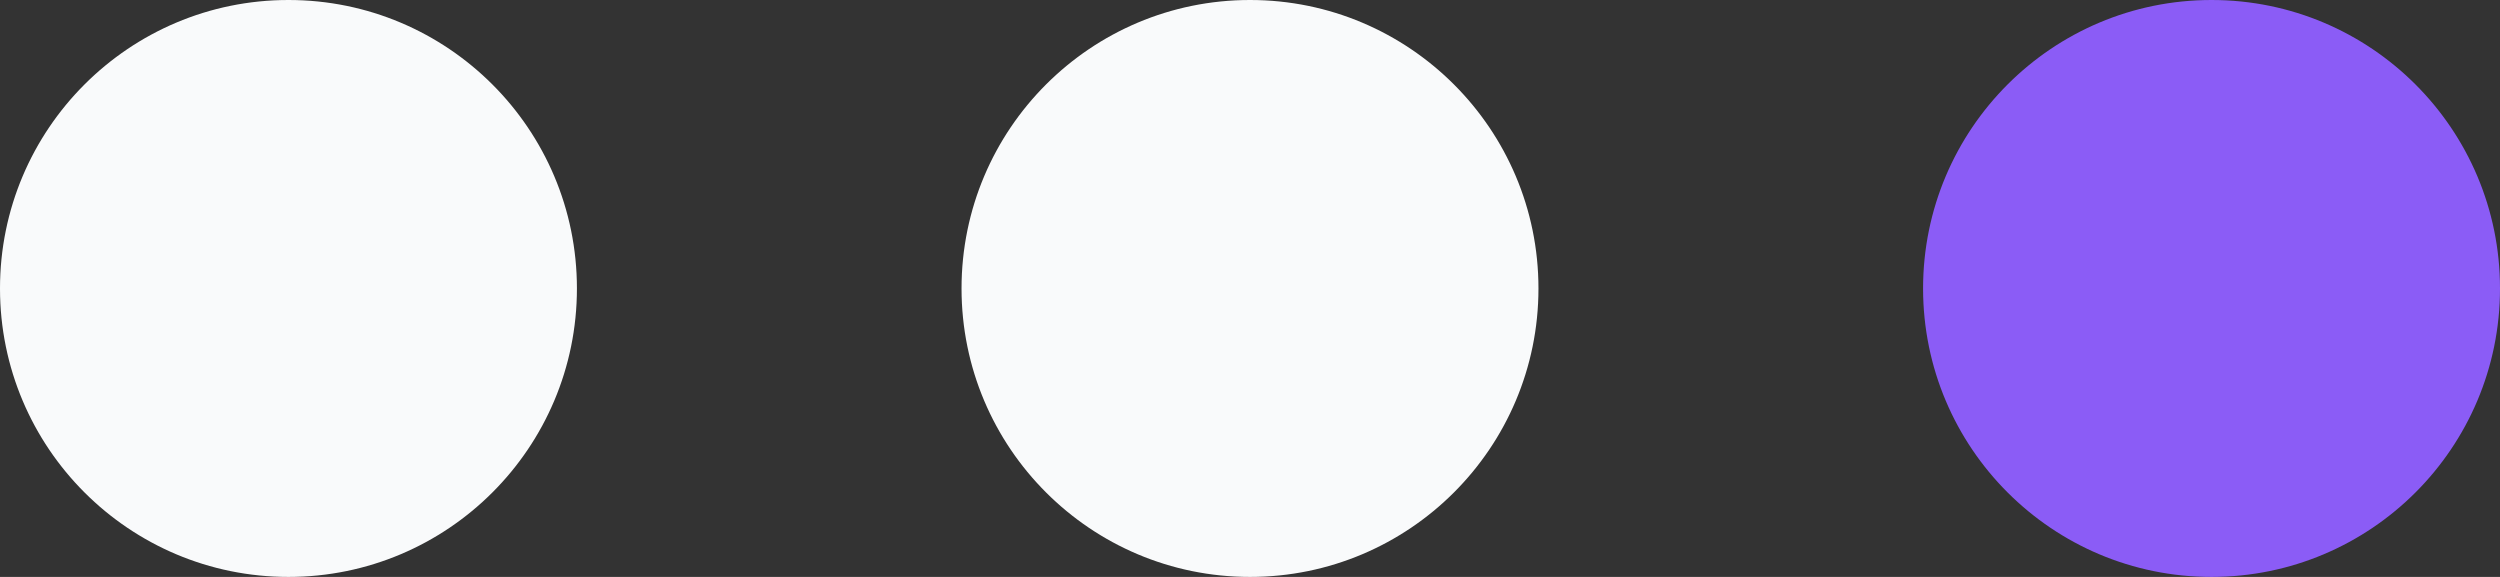 <svg width="39" height="9" viewBox="0 0 39 9" fill="none" xmlns="http://www.w3.org/2000/svg">
<rect x="0" y="0" width="39" height="9" fill="#333333" stroke="none"/>
<circle cx="4.5" cy="4.5" r="4.5" fill="#F9FAFB"/>
<circle cx="19.5" cy="4.5" r="4.5" fill="#F9FAFB"/>
<circle cx="34.5" cy="4.5" r="4.5" fill="#8B5CF6"/>
</svg>
